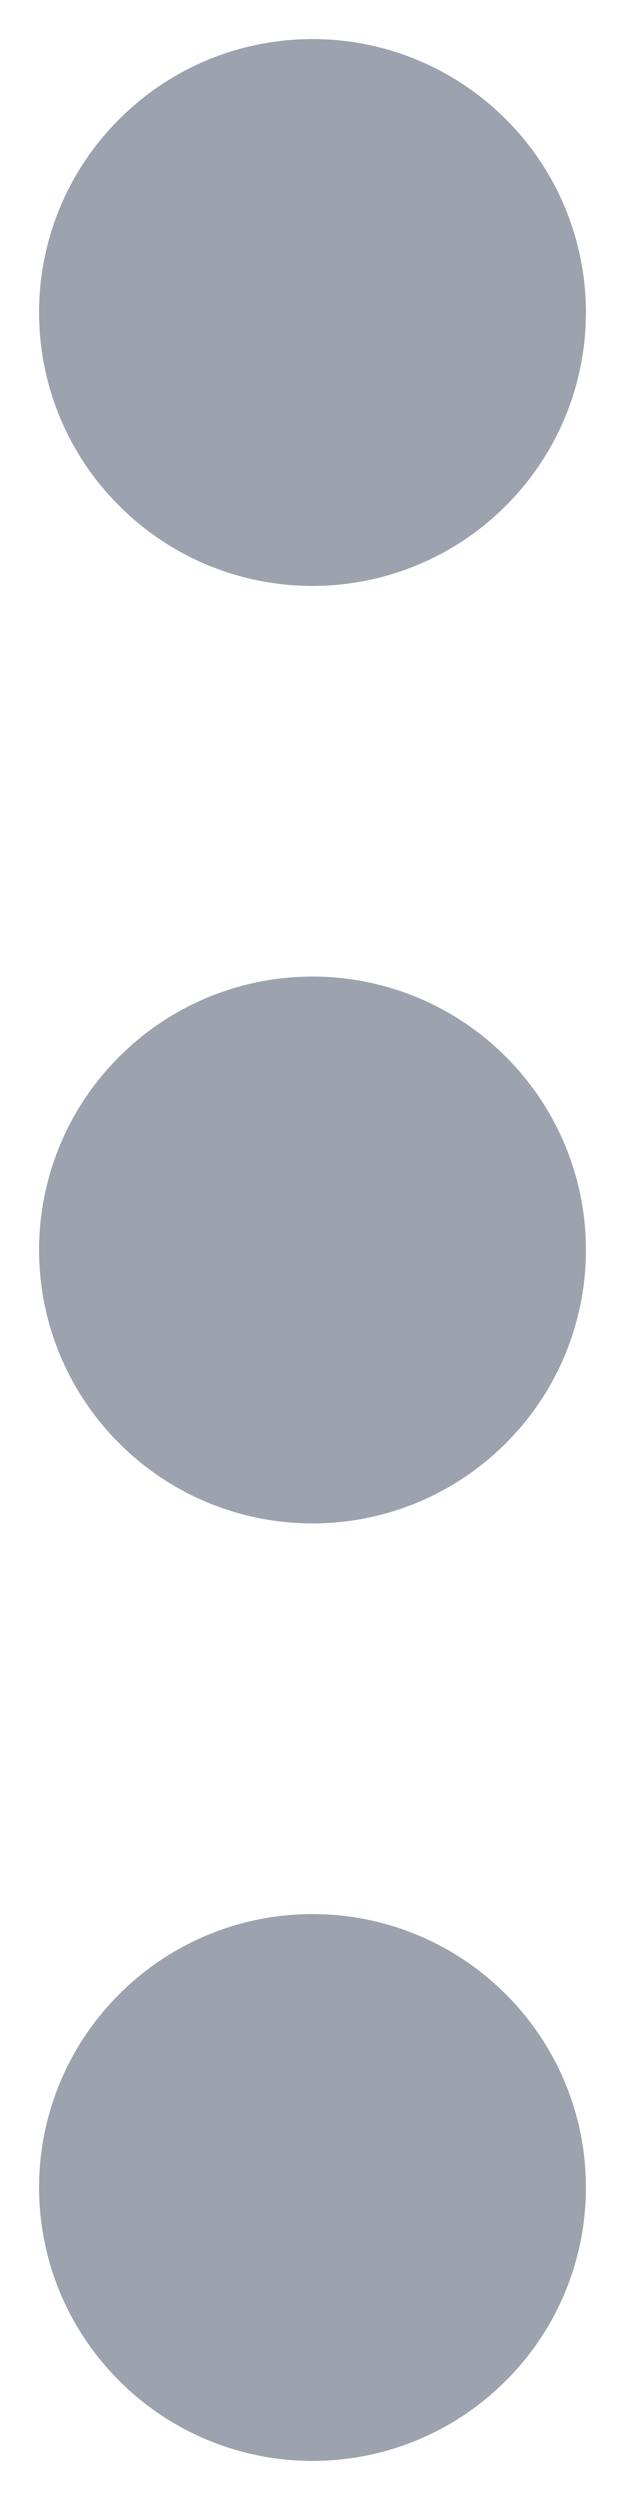 <svg width="4" height="16" viewBox="0 0 4 16" fill="none" xmlns="http://www.w3.org/2000/svg">
<path d="M2 3.75C1.77 3.75 1.543 3.705 1.33 3.617C1.118 3.529 0.925 3.4 0.763 3.237C0.6 3.075 0.471 2.882 0.383 2.67C0.295 2.457 0.25 2.23 0.25 2C0.25 1.77 0.295 1.543 0.383 1.33C0.471 1.118 0.6 0.925 0.763 0.763C0.925 0.6 1.118 0.471 1.33 0.383C1.543 0.295 1.77 0.25 2 0.25C2.464 0.25 2.909 0.434 3.237 0.763C3.566 1.091 3.75 1.536 3.75 2C3.75 2.464 3.566 2.909 3.237 3.237C2.909 3.566 2.464 3.75 2 3.75ZM2 9.75C1.536 9.75 1.091 9.566 0.763 9.237C0.434 8.909 0.25 8.464 0.25 8C0.25 7.536 0.434 7.091 0.763 6.763C1.091 6.434 1.536 6.25 2 6.25C2.464 6.25 2.909 6.434 3.237 6.763C3.566 7.091 3.75 7.536 3.75 8C3.75 8.464 3.566 8.909 3.237 9.237C2.909 9.566 2.464 9.75 2 9.75ZM0.25 14C0.25 14.464 0.434 14.909 0.763 15.237C1.091 15.566 1.536 15.75 2 15.75C2.464 15.75 2.909 15.566 3.237 15.237C3.566 14.909 3.75 14.464 3.75 14C3.75 13.536 3.566 13.091 3.237 12.763C2.909 12.434 2.464 12.25 2 12.25C1.536 12.25 1.091 12.434 0.763 12.763C0.434 13.091 0.25 13.536 0.25 14Z" fill="#9CA3AF"/>
</svg>
